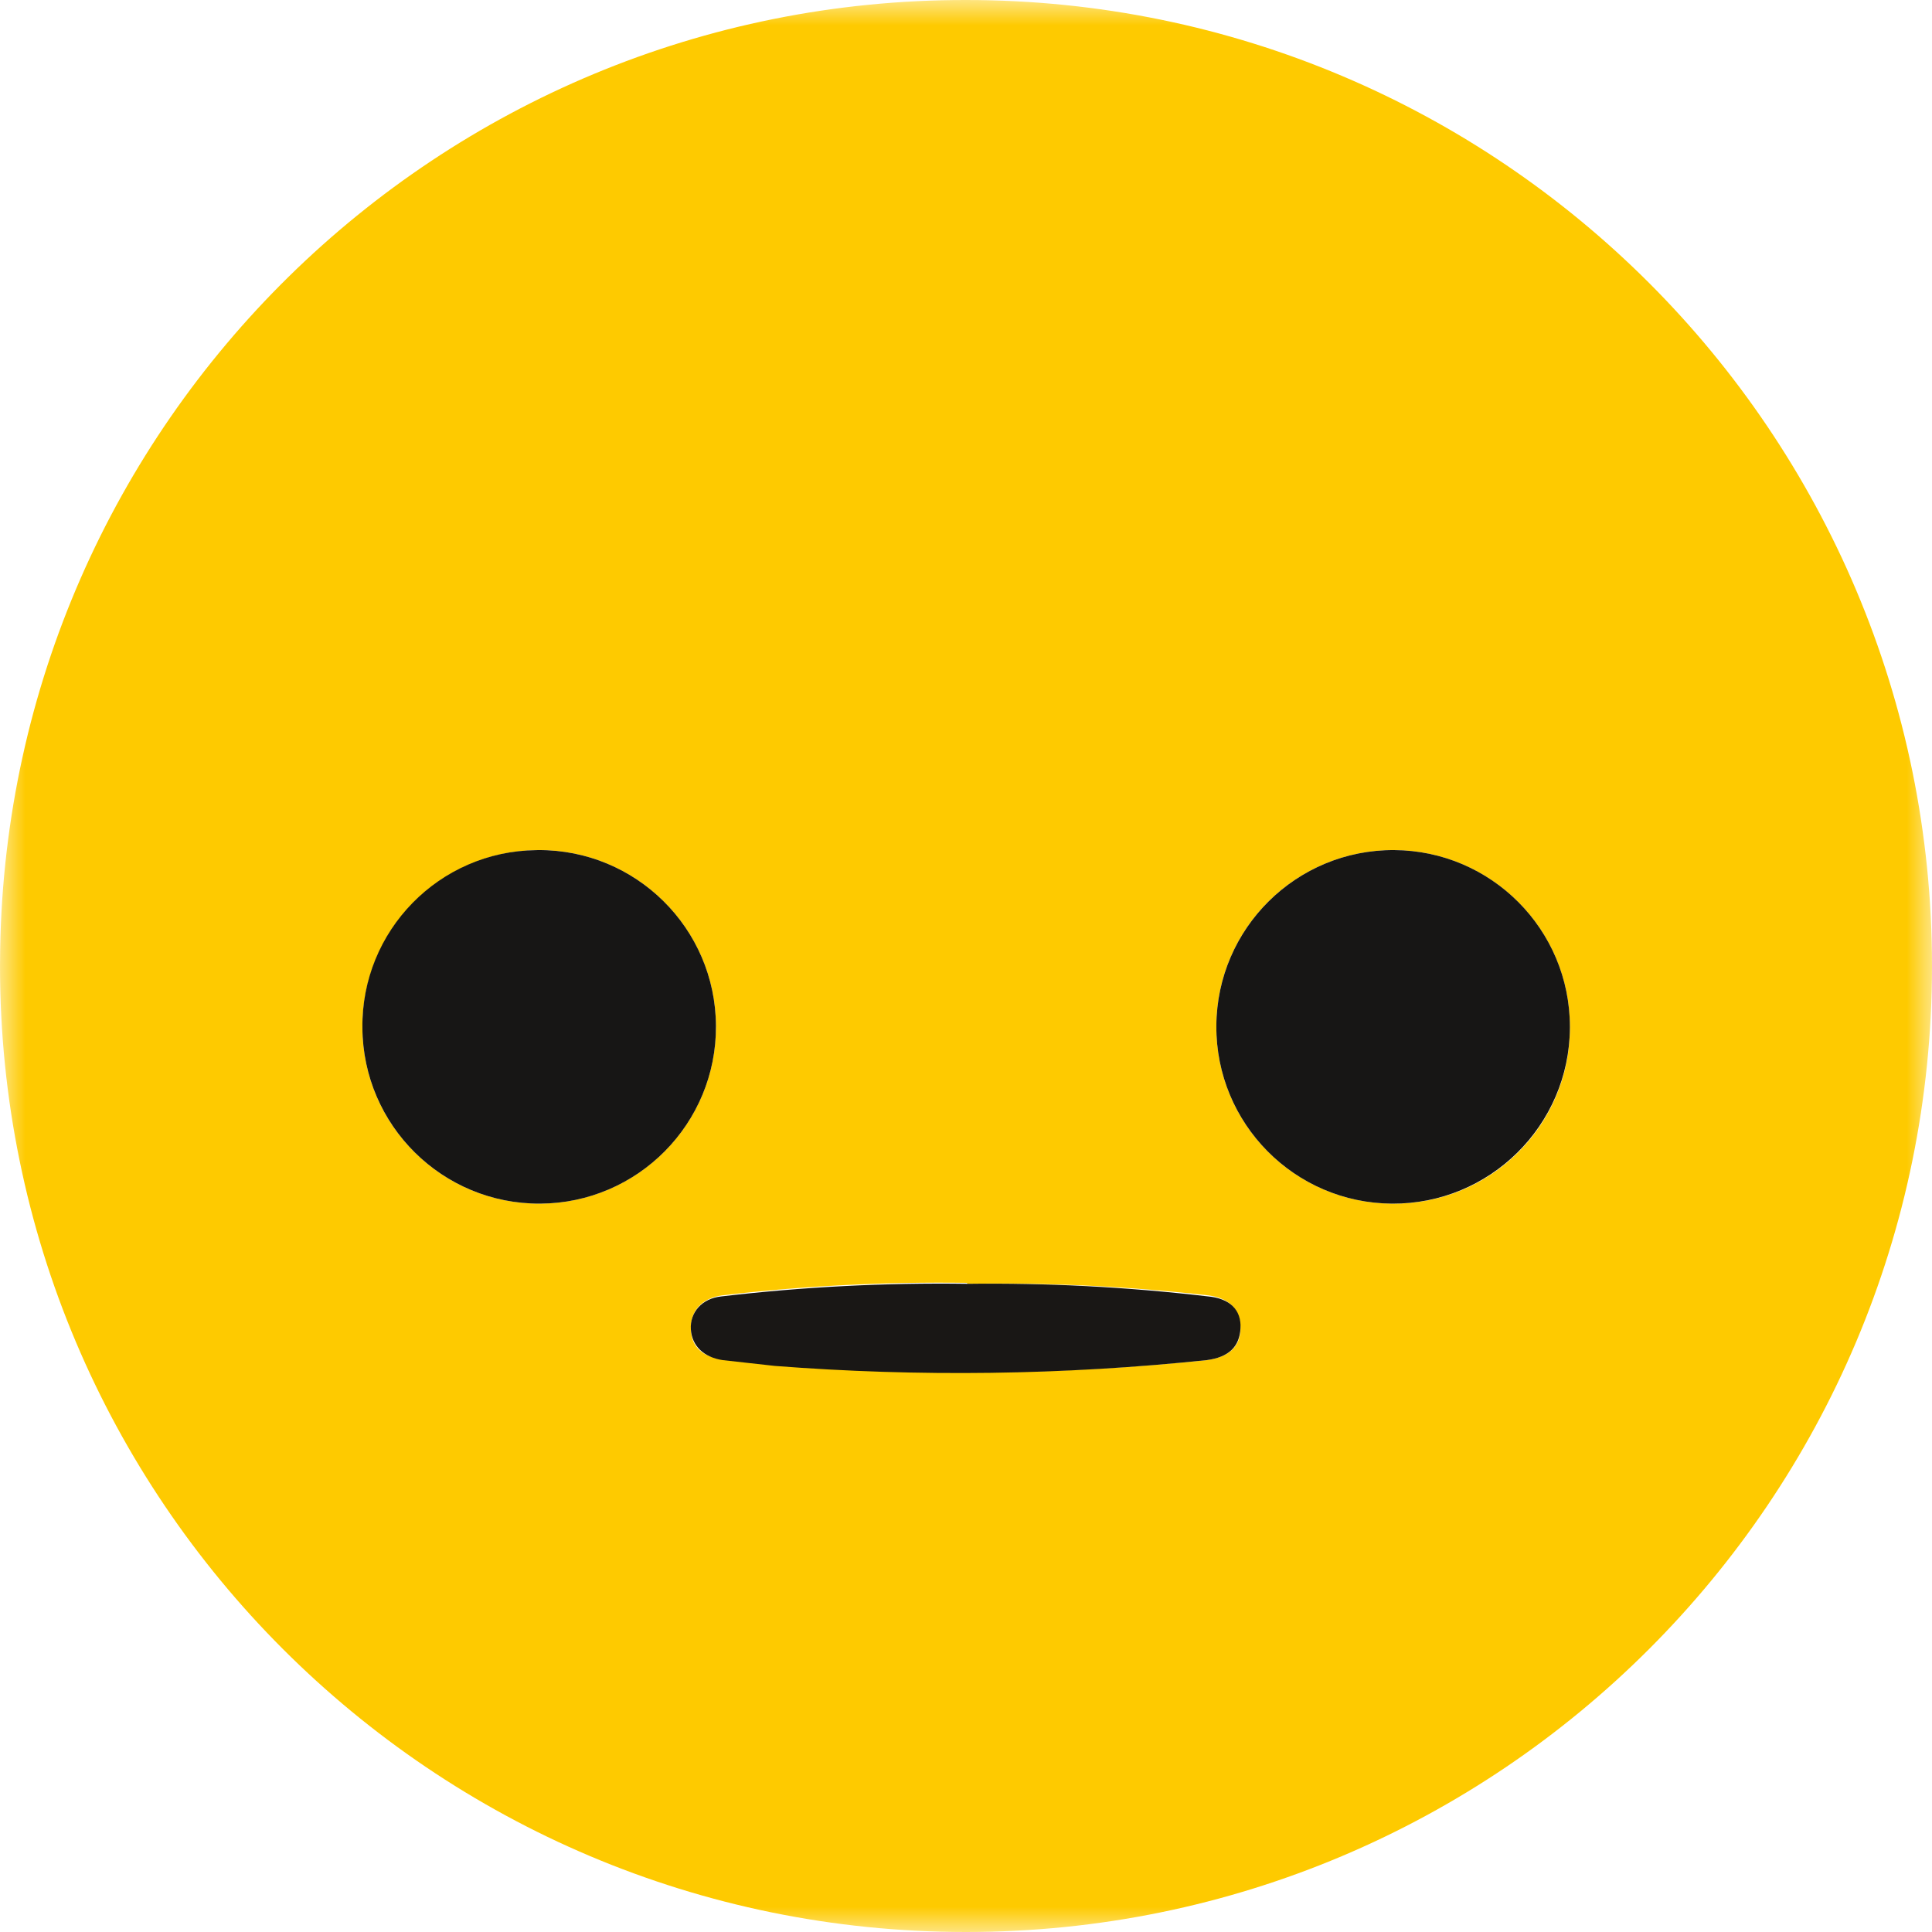 <svg width="38" height="38" viewBox="0 0 38 38" fill="none" xmlns="http://www.w3.org/2000/svg">
<g id="emo-3">
<g id="Group 3">
<mask id="mask0_821_27" style="mask-type:luminance" maskUnits="userSpaceOnUse" x="0" y="0" width="38" height="38">
<path id="Clip 2" fill-rule="evenodd" clip-rule="evenodd" d="M0 0H38V38H0V0Z" fill="white"/>
</mask>
<g mask="url(#mask0_821_27)">
<path id="Fill 1" fill-rule="evenodd" clip-rule="evenodd" d="M19.022 25.232C17.41 25.209 15.797 25.291 14.196 25.479C13.816 25.536 13.588 25.764 13.588 26.125C13.588 26.486 13.816 26.695 14.215 26.733L15.241 26.847C18.069 27.073 20.912 27.041 23.734 26.752C24.171 26.695 24.399 26.486 24.399 26.125C24.399 25.764 24.19 25.536 23.772 25.479C22.195 25.3 20.608 25.224 19.022 25.251V25.232ZM30.878 20.216C30.888 18.296 29.34 16.731 27.42 16.72C25.5 16.71 23.934 18.258 23.924 20.178C23.914 22.099 25.462 23.664 27.382 23.674C27.395 23.674 27.407 23.674 27.42 23.674C29.329 23.674 30.878 22.126 30.878 20.216ZM7.128 20.216C7.138 22.136 8.704 23.684 10.624 23.674C12.544 23.663 14.092 22.098 14.082 20.178C14.071 18.258 12.506 16.71 10.586 16.72C8.673 16.73 7.128 18.284 7.128 20.197V20.216ZM19.003 1.20982e-05C29.496 0.002 38.002 8.509 38 19.003C37.998 29.496 29.491 38.002 18.997 38C8.504 37.998 -0.002 29.491 2.03694e-07 18.997C0 18.891 0.001 18.784 0.003 18.677C0.169 8.306 8.63 -0.012 19.003 1.20982e-05Z" fill="#FECA00"/>
</g>
</g>
<path id="Fill 4" fill-rule="evenodd" clip-rule="evenodd" d="M30.878 20.216C30.867 22.136 29.302 23.685 27.382 23.674C25.462 23.664 23.914 22.098 23.924 20.178C23.935 18.258 25.5 16.71 27.42 16.72C29.333 16.731 30.878 18.284 30.878 20.197V20.216ZM7.128 20.216C7.107 18.307 8.638 16.741 10.548 16.721C10.561 16.72 10.573 16.72 10.586 16.72C12.507 16.71 14.072 18.258 14.082 20.178C14.093 22.098 12.544 23.664 10.624 23.674C8.704 23.684 7.139 22.136 7.128 20.216C7.128 20.21 7.128 20.203 7.128 20.197V20.216Z" fill="#171615"/>
<path id="Fill 6" fill-rule="evenodd" clip-rule="evenodd" d="M19.003 25.251C20.59 25.23 22.177 25.313 23.753 25.498C24.19 25.536 24.418 25.764 24.399 26.125C24.38 26.486 24.171 26.695 23.734 26.752C20.912 27.047 18.07 27.085 15.241 26.866L14.215 26.752C13.835 26.695 13.607 26.467 13.588 26.144C13.569 25.821 13.797 25.536 14.196 25.498C15.797 25.31 17.41 25.228 19.022 25.251H19.003Z" fill="#191715"/>
</g>
</svg>
